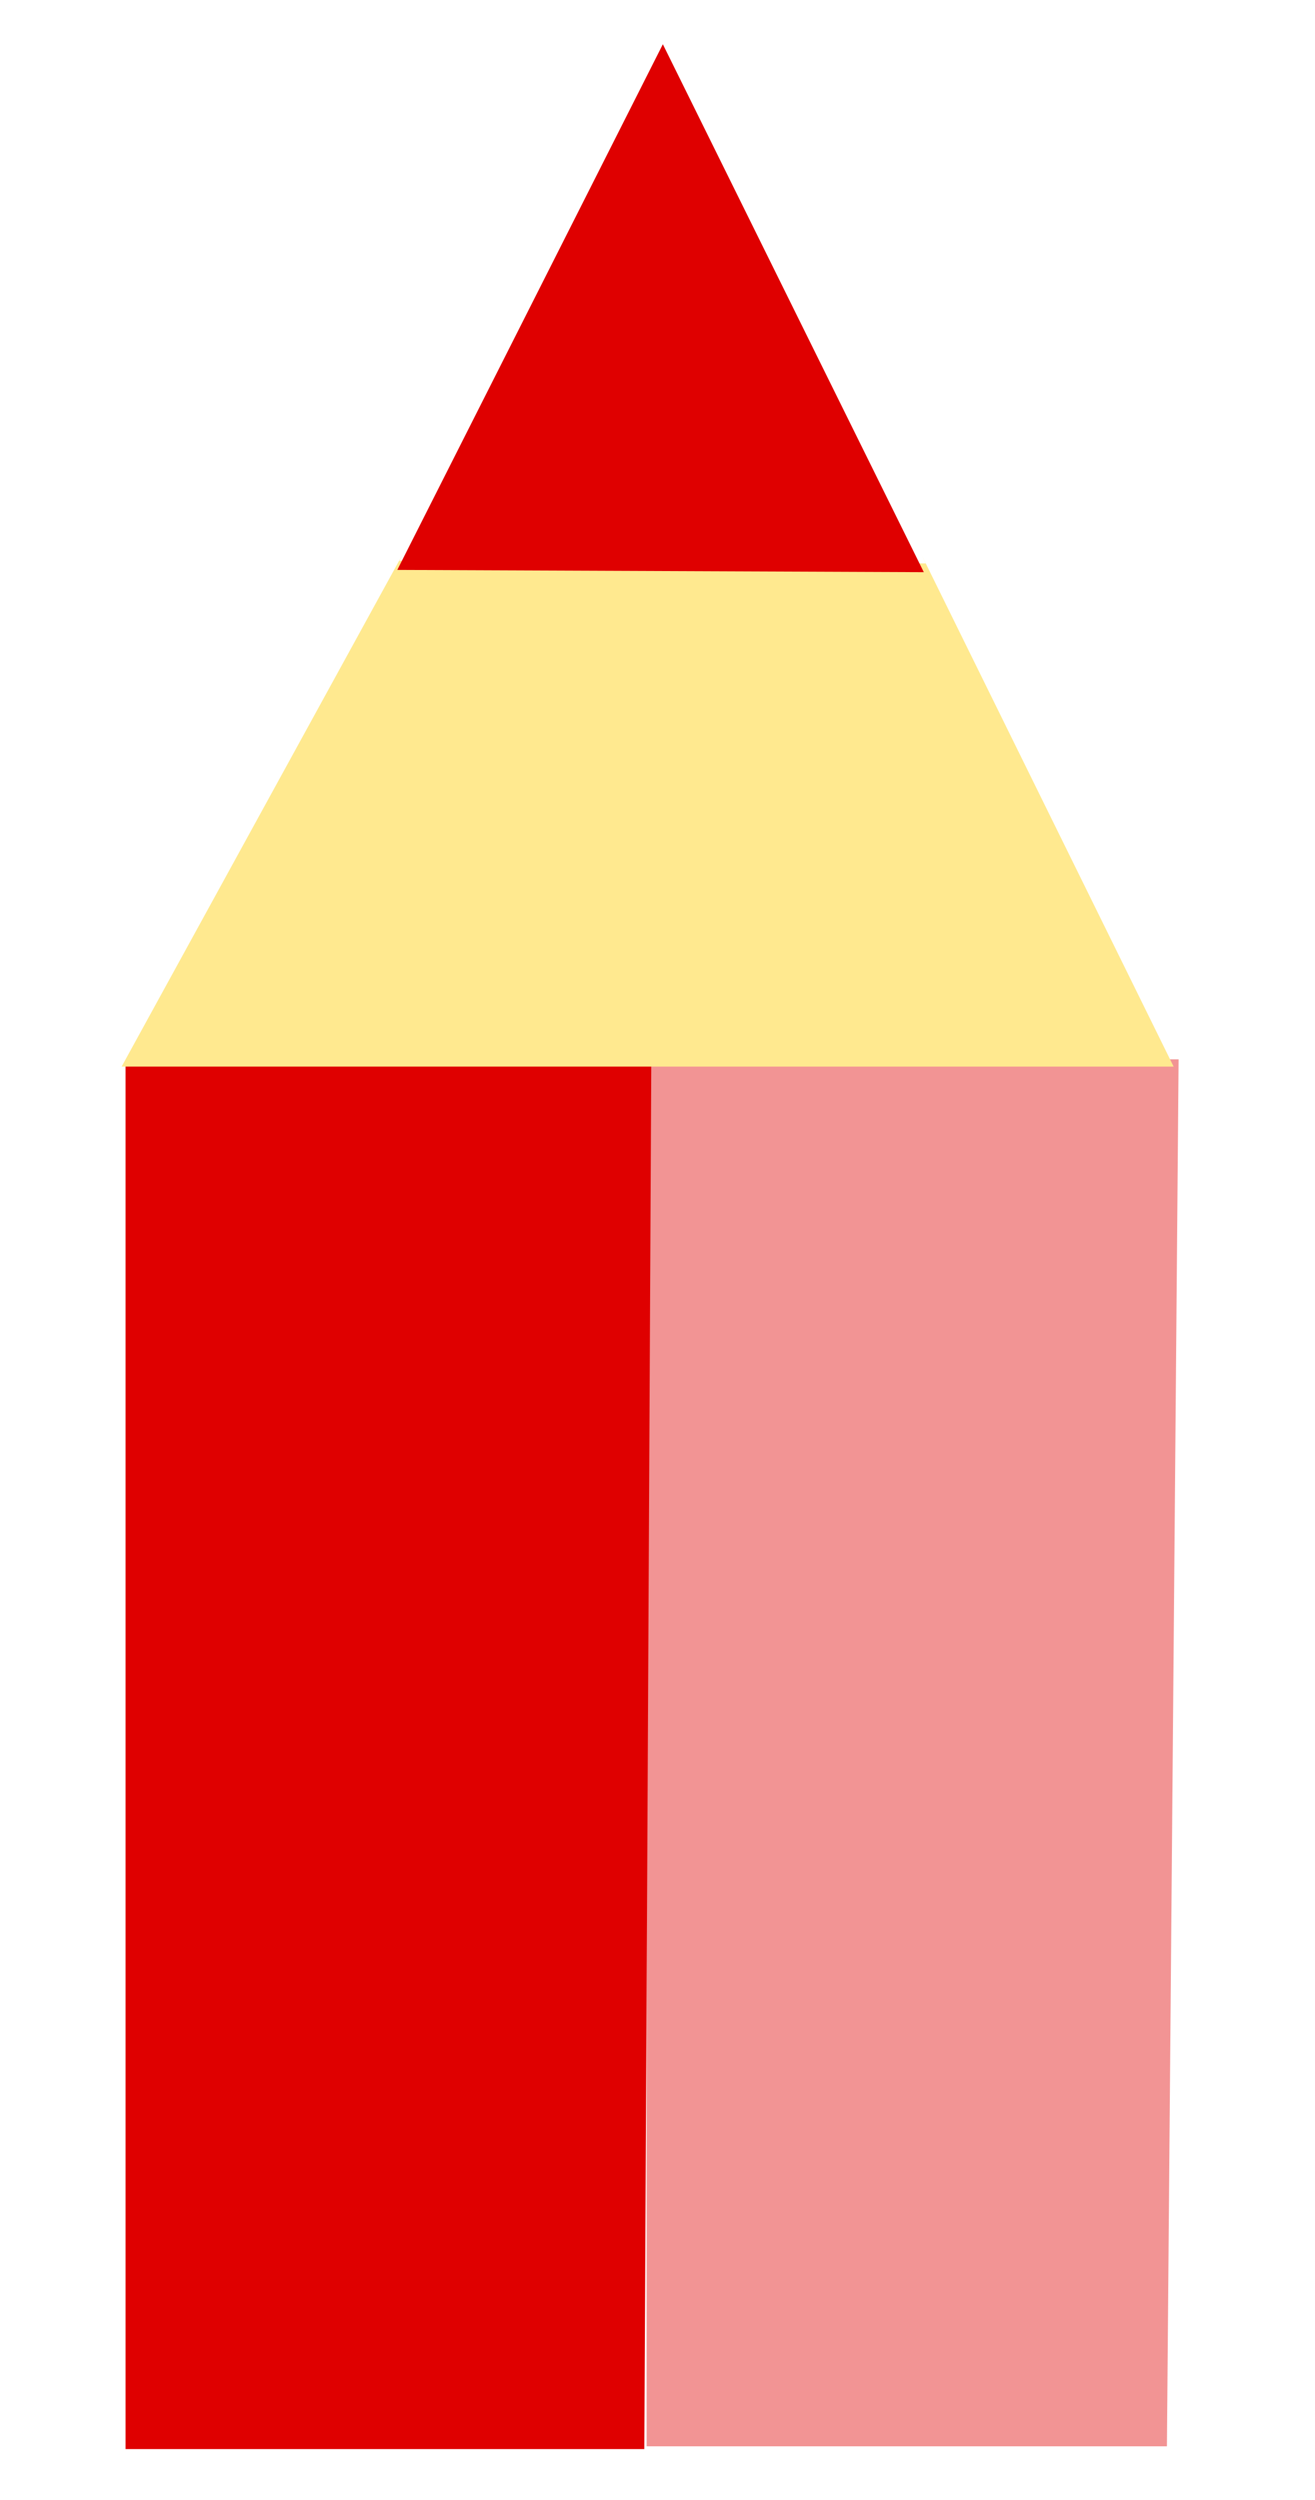 <svg width="100" height="190" viewBox="0 0 100 190" fill="none" xmlns="http://www.w3.org/2000/svg">
<path d="M49.546 77.056L9.547 80.888L9.547 186.13L48.998 186.13L49.546 77.056Z" fill="#DF0000"/>
<path d="M49.174 80.509L49.174 185.92L88.739 185.92L89.628 80.509L49.174 80.509Z" fill="#DF0000" fill-opacity="0.42"/>
<path d="M89.249 81.061L70.05 42.11L50.239 2.888L70.408 42.819L30.37 42.622L50.239 2.888L30.629 42.11L9.249 81.061L50.239 81.061L89.249 81.061Z" fill="#FFE98F"/>
<path d="M70.252 43.486L50.407 3.362L30.213 43.313L70.252 43.486Z" fill="#DF0000"/>
</svg>
